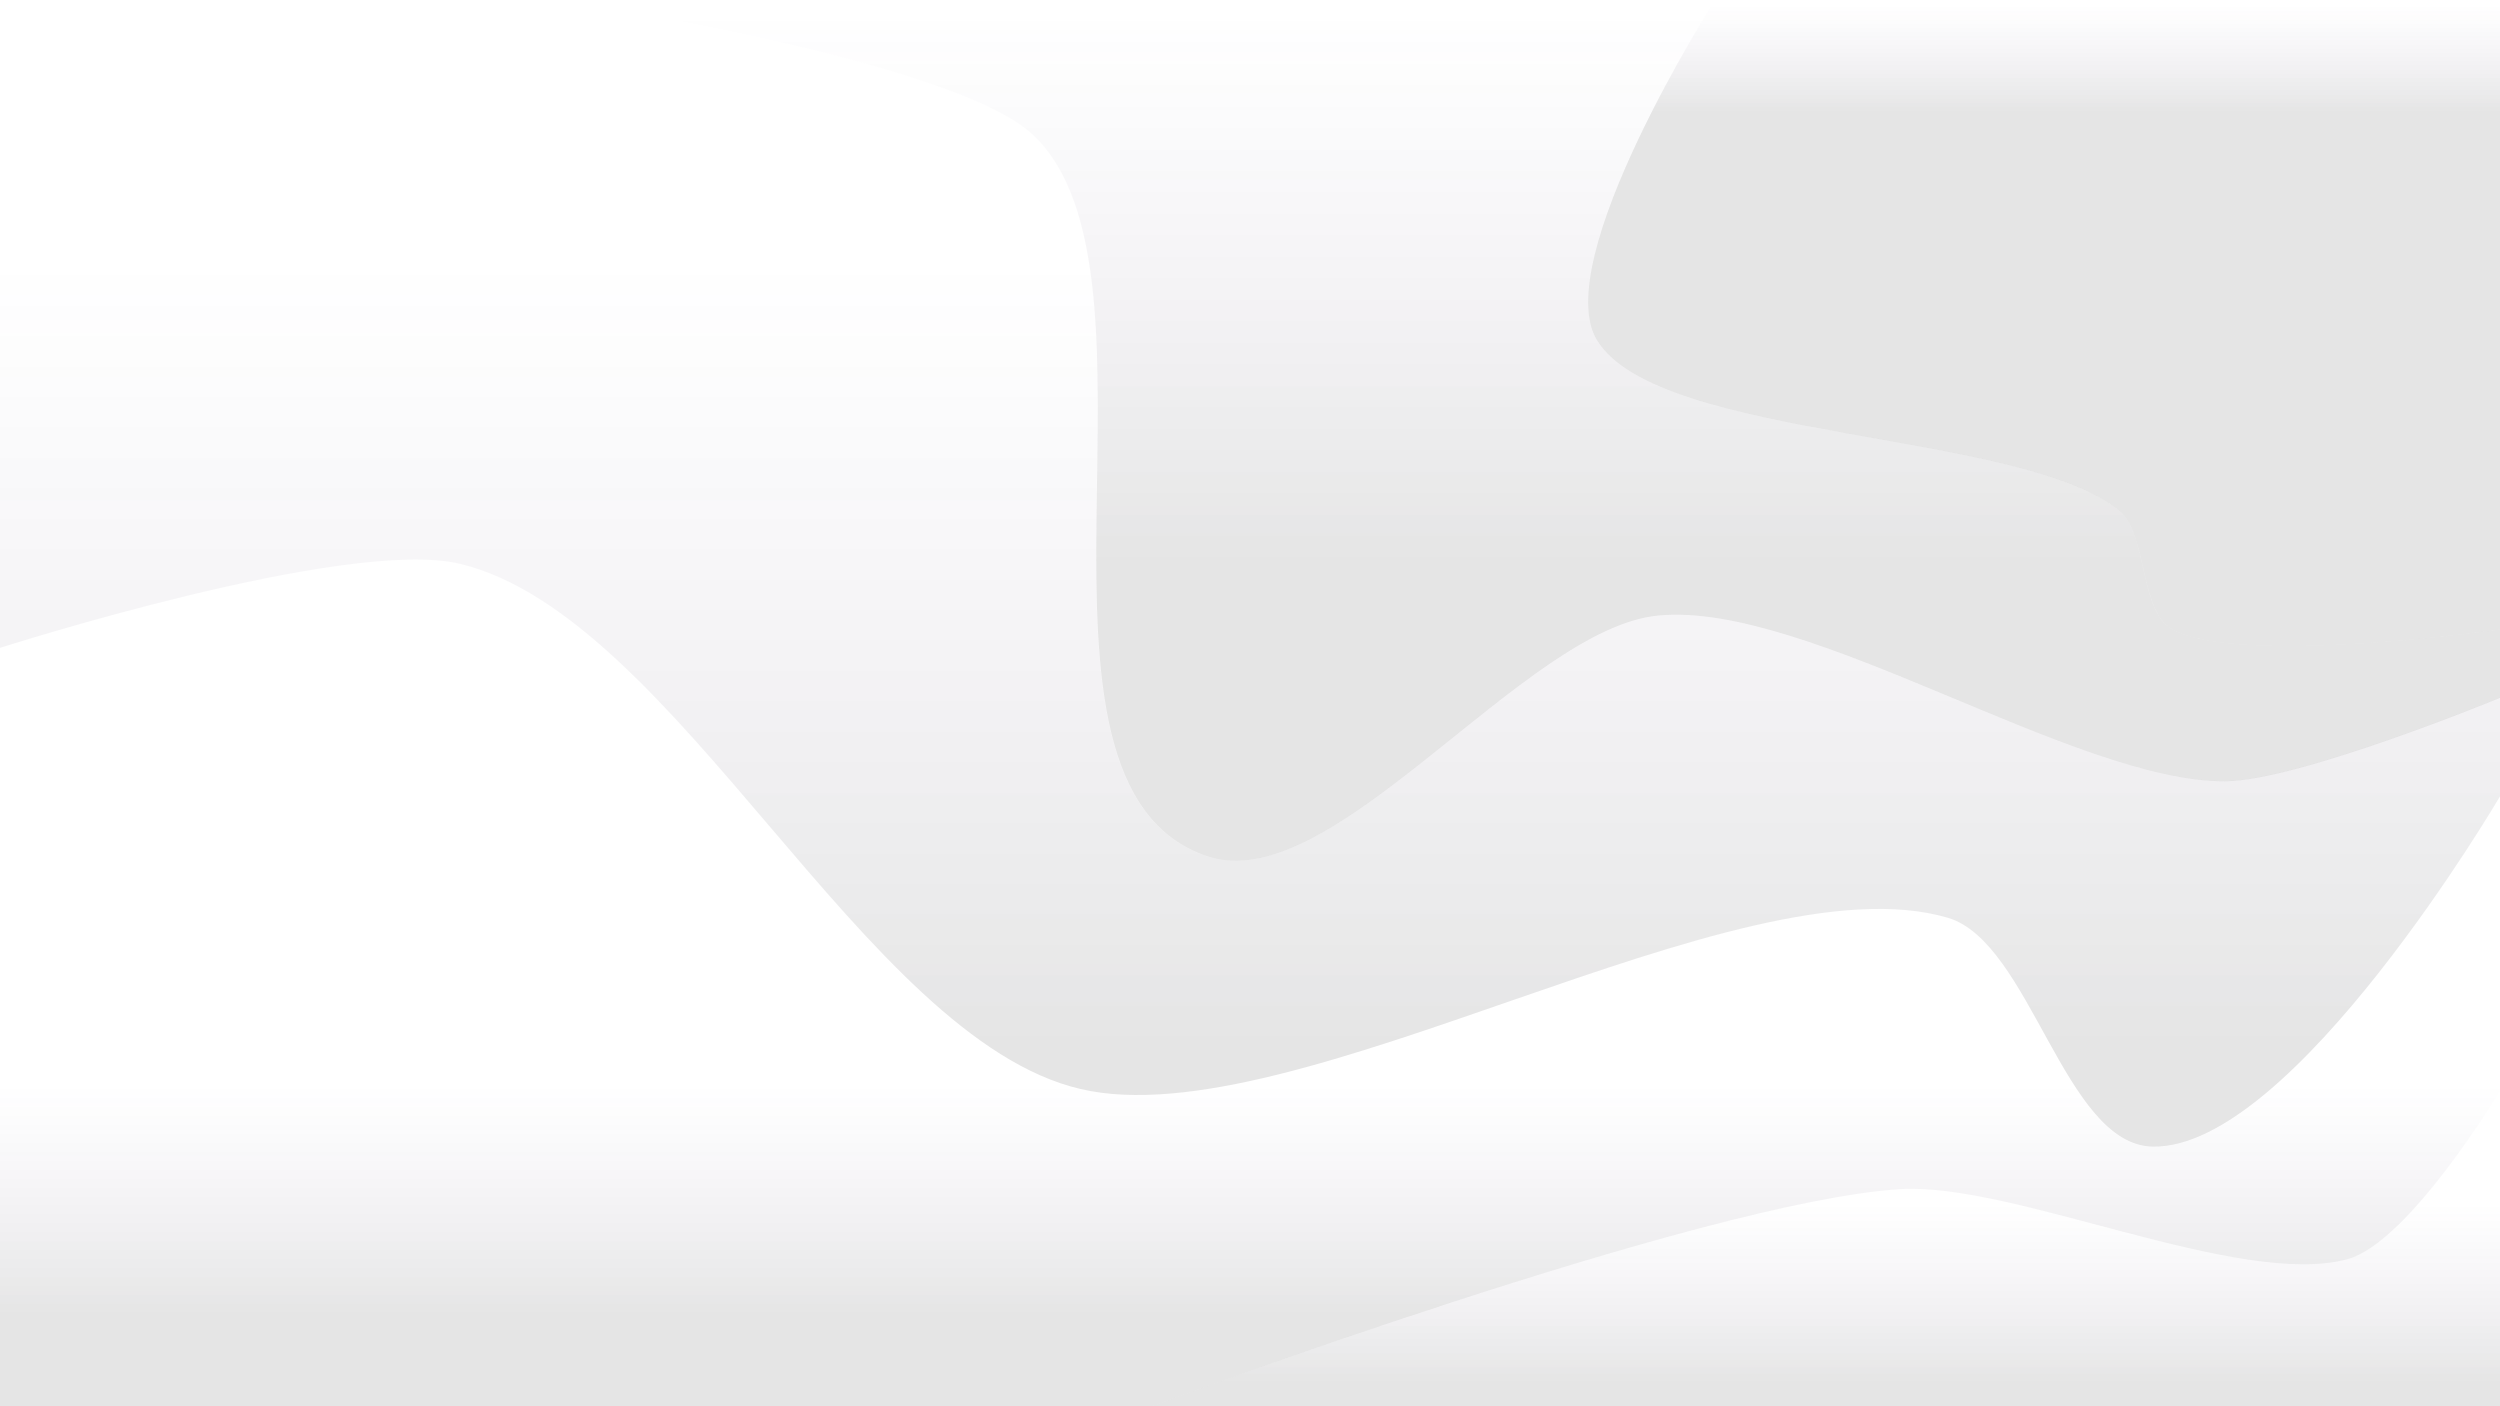 <svg xmlns="http://www.w3.org/2000/svg" viewBox="0 0 2000 1125"><linearGradient id="IDSVG_01" gradientUnits="userSpaceOnUse" x1="1635" y1="4" x2="1635" y2="89"><stop offset="0" stop-color="#463b75" stop-opacity="0"/><stop offset="1" stop-opacity=".1"/></linearGradient><linearGradient id="IDSVG_02" gradientUnits="userSpaceOnUse" x1="1224" y1="8" x2="1224" y2="446"><stop offset="0" stop-color="#463b75" stop-opacity="0"/><stop offset="1" stop-opacity=".1"/></linearGradient><linearGradient id="IDSVG_03" gradientUnits="userSpaceOnUse" x1="1000" y1="208" x2="1000" y2="829"><stop offset="0" stop-color="#463b75" stop-opacity="0"/><stop offset="1" stop-opacity=".1"/></linearGradient><linearGradient id="IDSVG_04" gradientUnits="userSpaceOnUse" x1="1000" y1="868" x2="1000" y2="1050"><stop offset="0" stop-color="#463b75" stop-opacity="0"/><stop offset="1" stop-opacity=".1"/></linearGradient><linearGradient id="IDSVG_05" gradientUnits="userSpaceOnUse" x1="1460" y1="963" x2="1460" y2="1105"><stop offset="0" stop-color="#463b75" stop-opacity="0"/><stop offset="1" stop-opacity=".1"/></linearGradient><path fill="url(#IDSVG_01)" d="M1372 0s-133.4 208.9-94.3 272.3c49.8 80.7 340.5 71.5 418.3 136.7 21.6 18.1 15.8 79.7 41.3 94.2 53.5 30.3 262.7.4 262.7.4V0h-628z"/><path fill="url(#IDSVG_02)" d="M1737.3 503.2c-25.6-14.5-19.7-76.1-41.3-94.2-77.7-65.3-368.5-56-418.3-136.7C1238.5 208.9 1372 0 1372 0H449s311.8 47.1 377 107.5c120.4 111.7-30.7 521.1 140.2 577.6 100.3 33.1 252.6-182.4 360.4-192.7 119.9-11.5 332.7 133.2 453.5 132.6 58.9-.3 220-66.8 220-66.8v-54.6c-.1 0-209.3 29.9-262.8-.4z"/><path fill="url(#IDSVG_03)" d="M1326.5 492.4c-107.8 10.3-260.1 225.8-360.4 192.7-170.9-56.5-19.8-465.9-140.2-577.6C760.7 47.1 448.9 0 448.9 0H0v518.3s277.8-89.1 368.2-67.2c173.4 42 322.4 379.4 496.2 420.1 171.4 40.2 526.2-186.3 693.8-137 66.3 19.5 93.2 181.7 163.9 183.1 112.2 2.2 277.9-280.2 277.9-280.2v-79s-161.1 66.5-220 66.8c-120.8.7-333.5-144-453.5-132.5z"/><path fill="url(#IDSVG_04)" d="M1722.1 917.4c-70.7-1.4-97.6-163.6-163.9-183.1-167.6-49.3-522.4 177.2-693.8 137-173.9-40.7-322.8-378.2-496.2-420.1C277.8 429.3 0 518.3 0 518.3V1125h921.6s439.8-163.8 598.6-173.7c90.9-5.6 271.7 79.6 357.9 56 49.3-13.5 121.9-134.6 121.9-134.6V637.2s-165.7 282.4-277.9 280.2z"/><path fill="url(#IDSVG_05)" d="M1878.1 1007.3c-86.2 23.6-267-61.6-357.9-56-158.8 9.8-598.6 173.7-598.6 173.7H2000V872.7s-72.6 121.1-121.9 134.6z"/></svg>